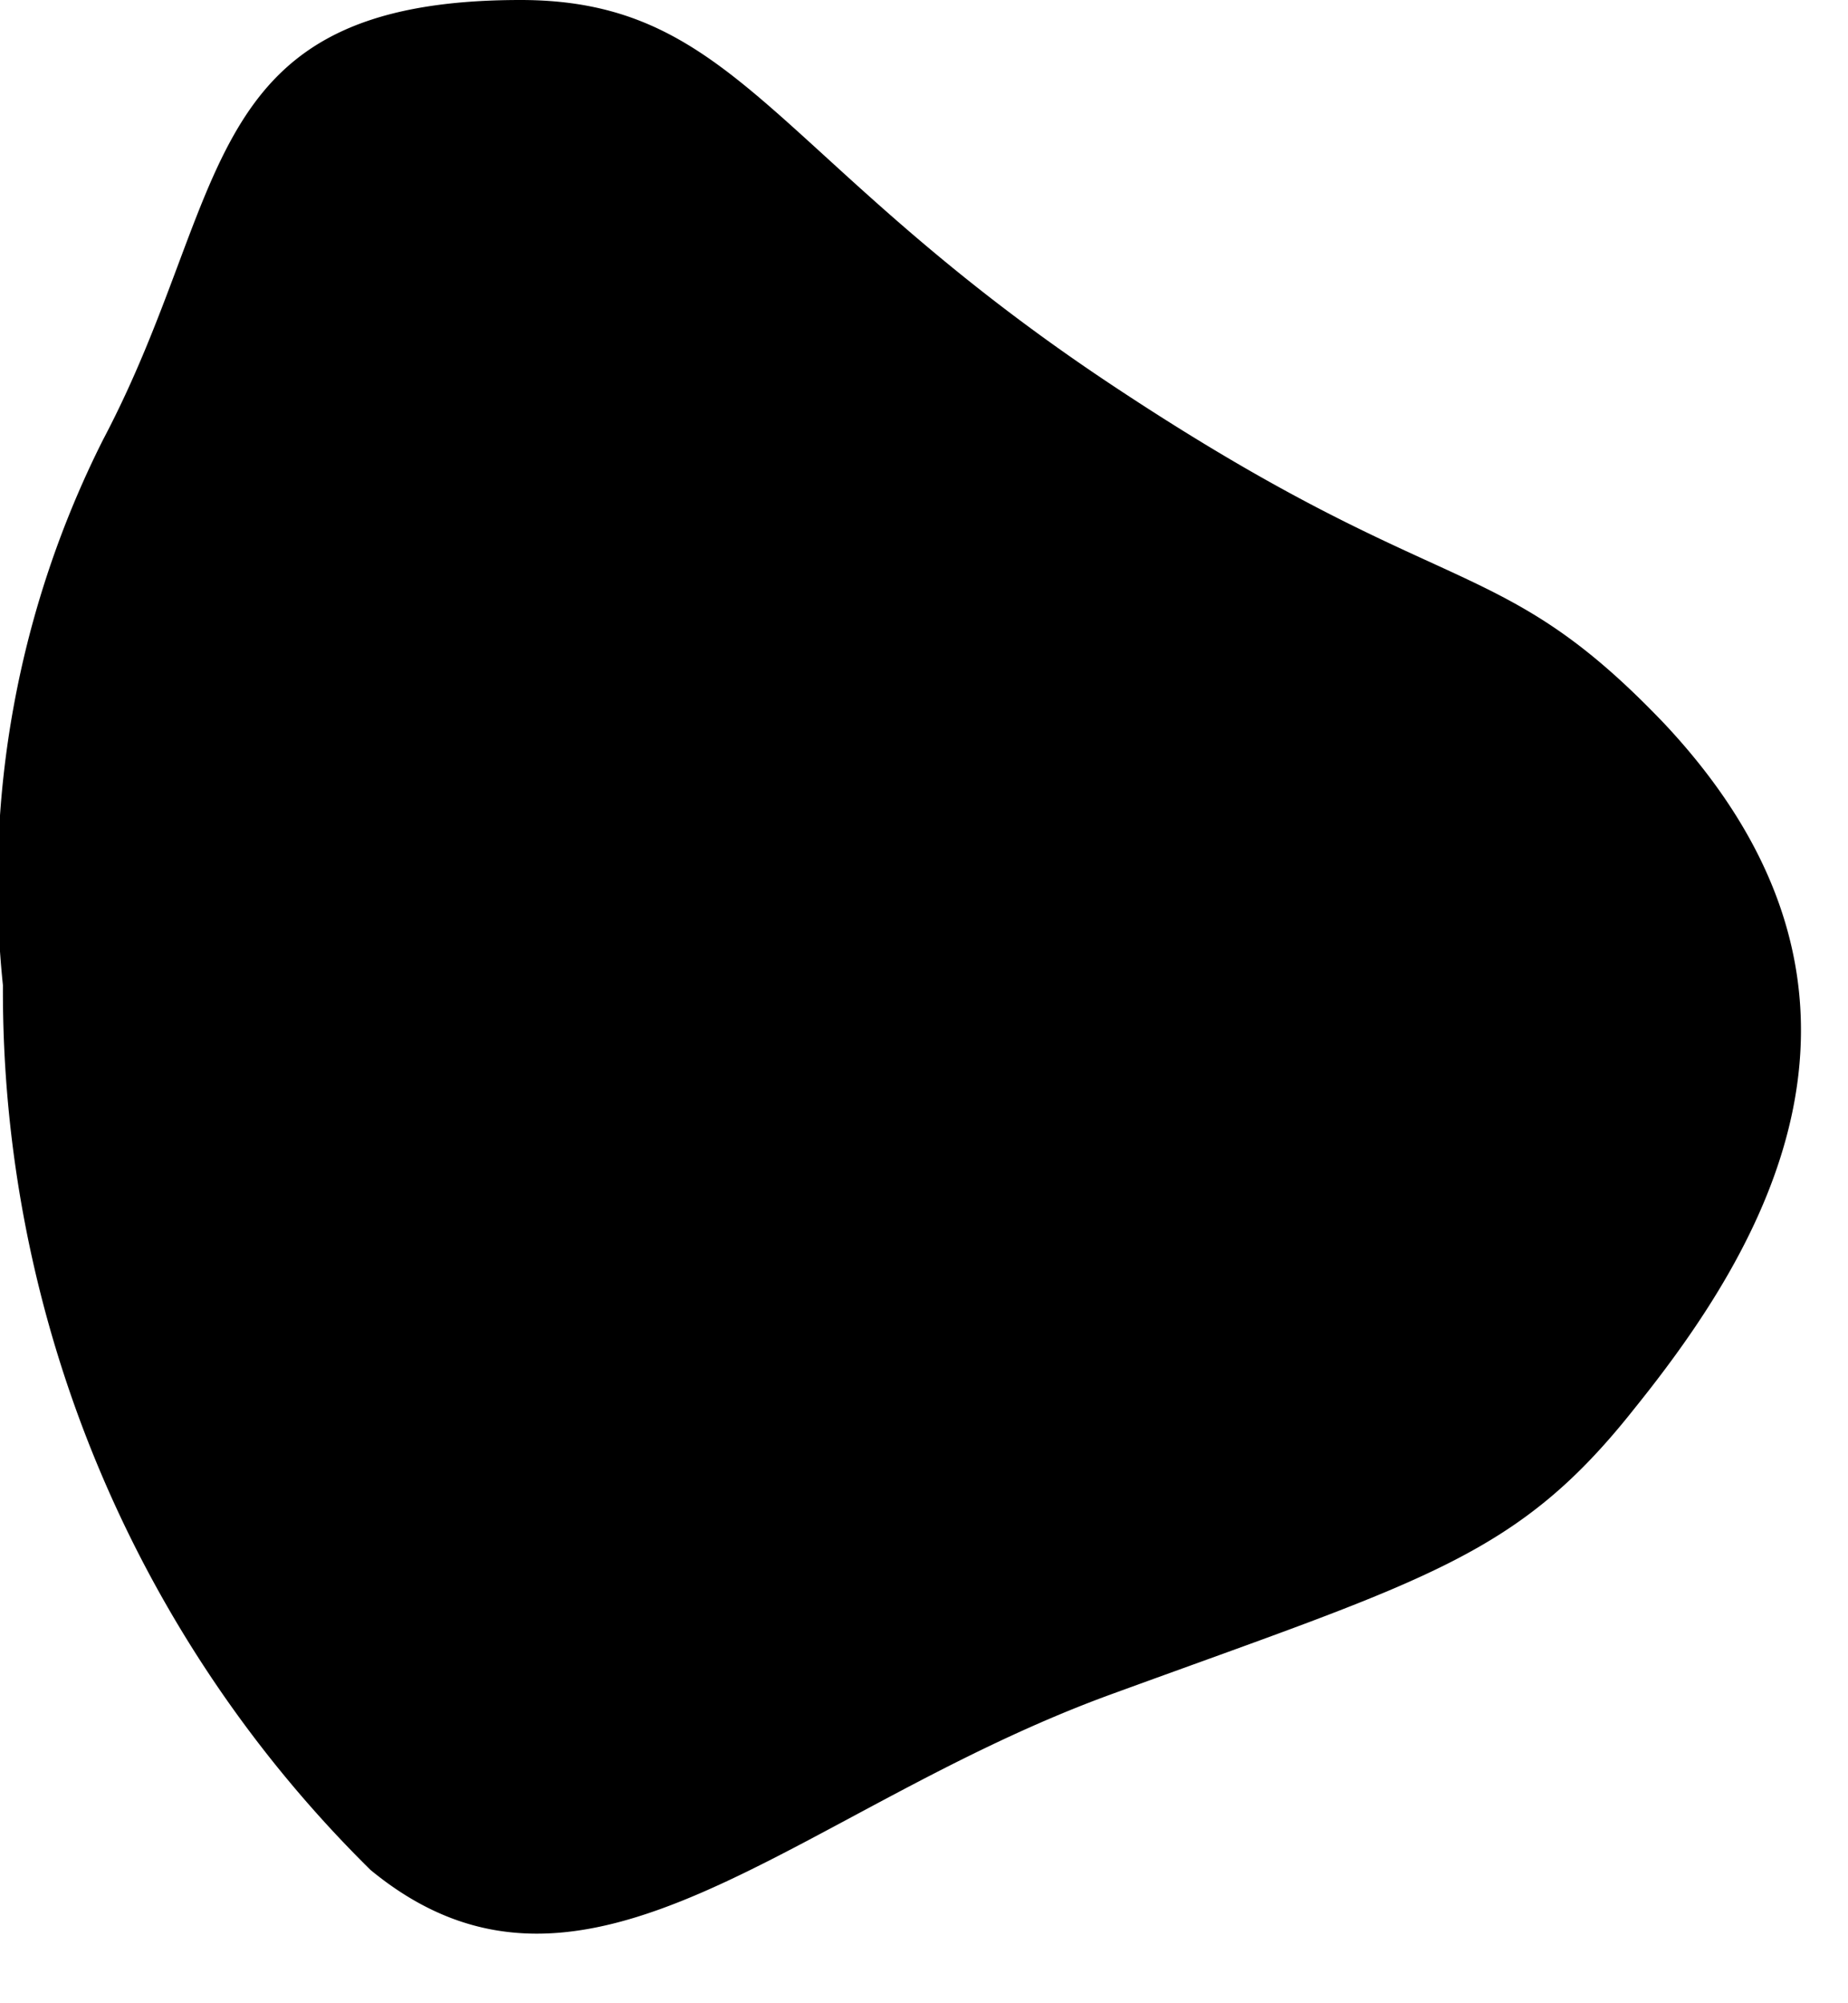 <svg xmlns="http://www.w3.org/2000/svg" width="12" height="13" viewBox="0 0 12 13">
  <path id="color-spot" d="M2.567-1.319C3.99-1.319,4.216-.276,6.4,1.175S8.9,2.228,10,3.383c1.645,1.759.637,3.4-.2,4.439-.762.963-1.348,1.107-3.4,1.855s-3.407,2.291-4.807,1.139A8.007,8.007,0,0,1-.794,5.075a6.4,6.4,0,0,1,.65-3.54C.7-.064.449-1.319,2.567-1.319Z" transform="translate(0.813 1.319)" fill="currentColor"/>
</svg>
